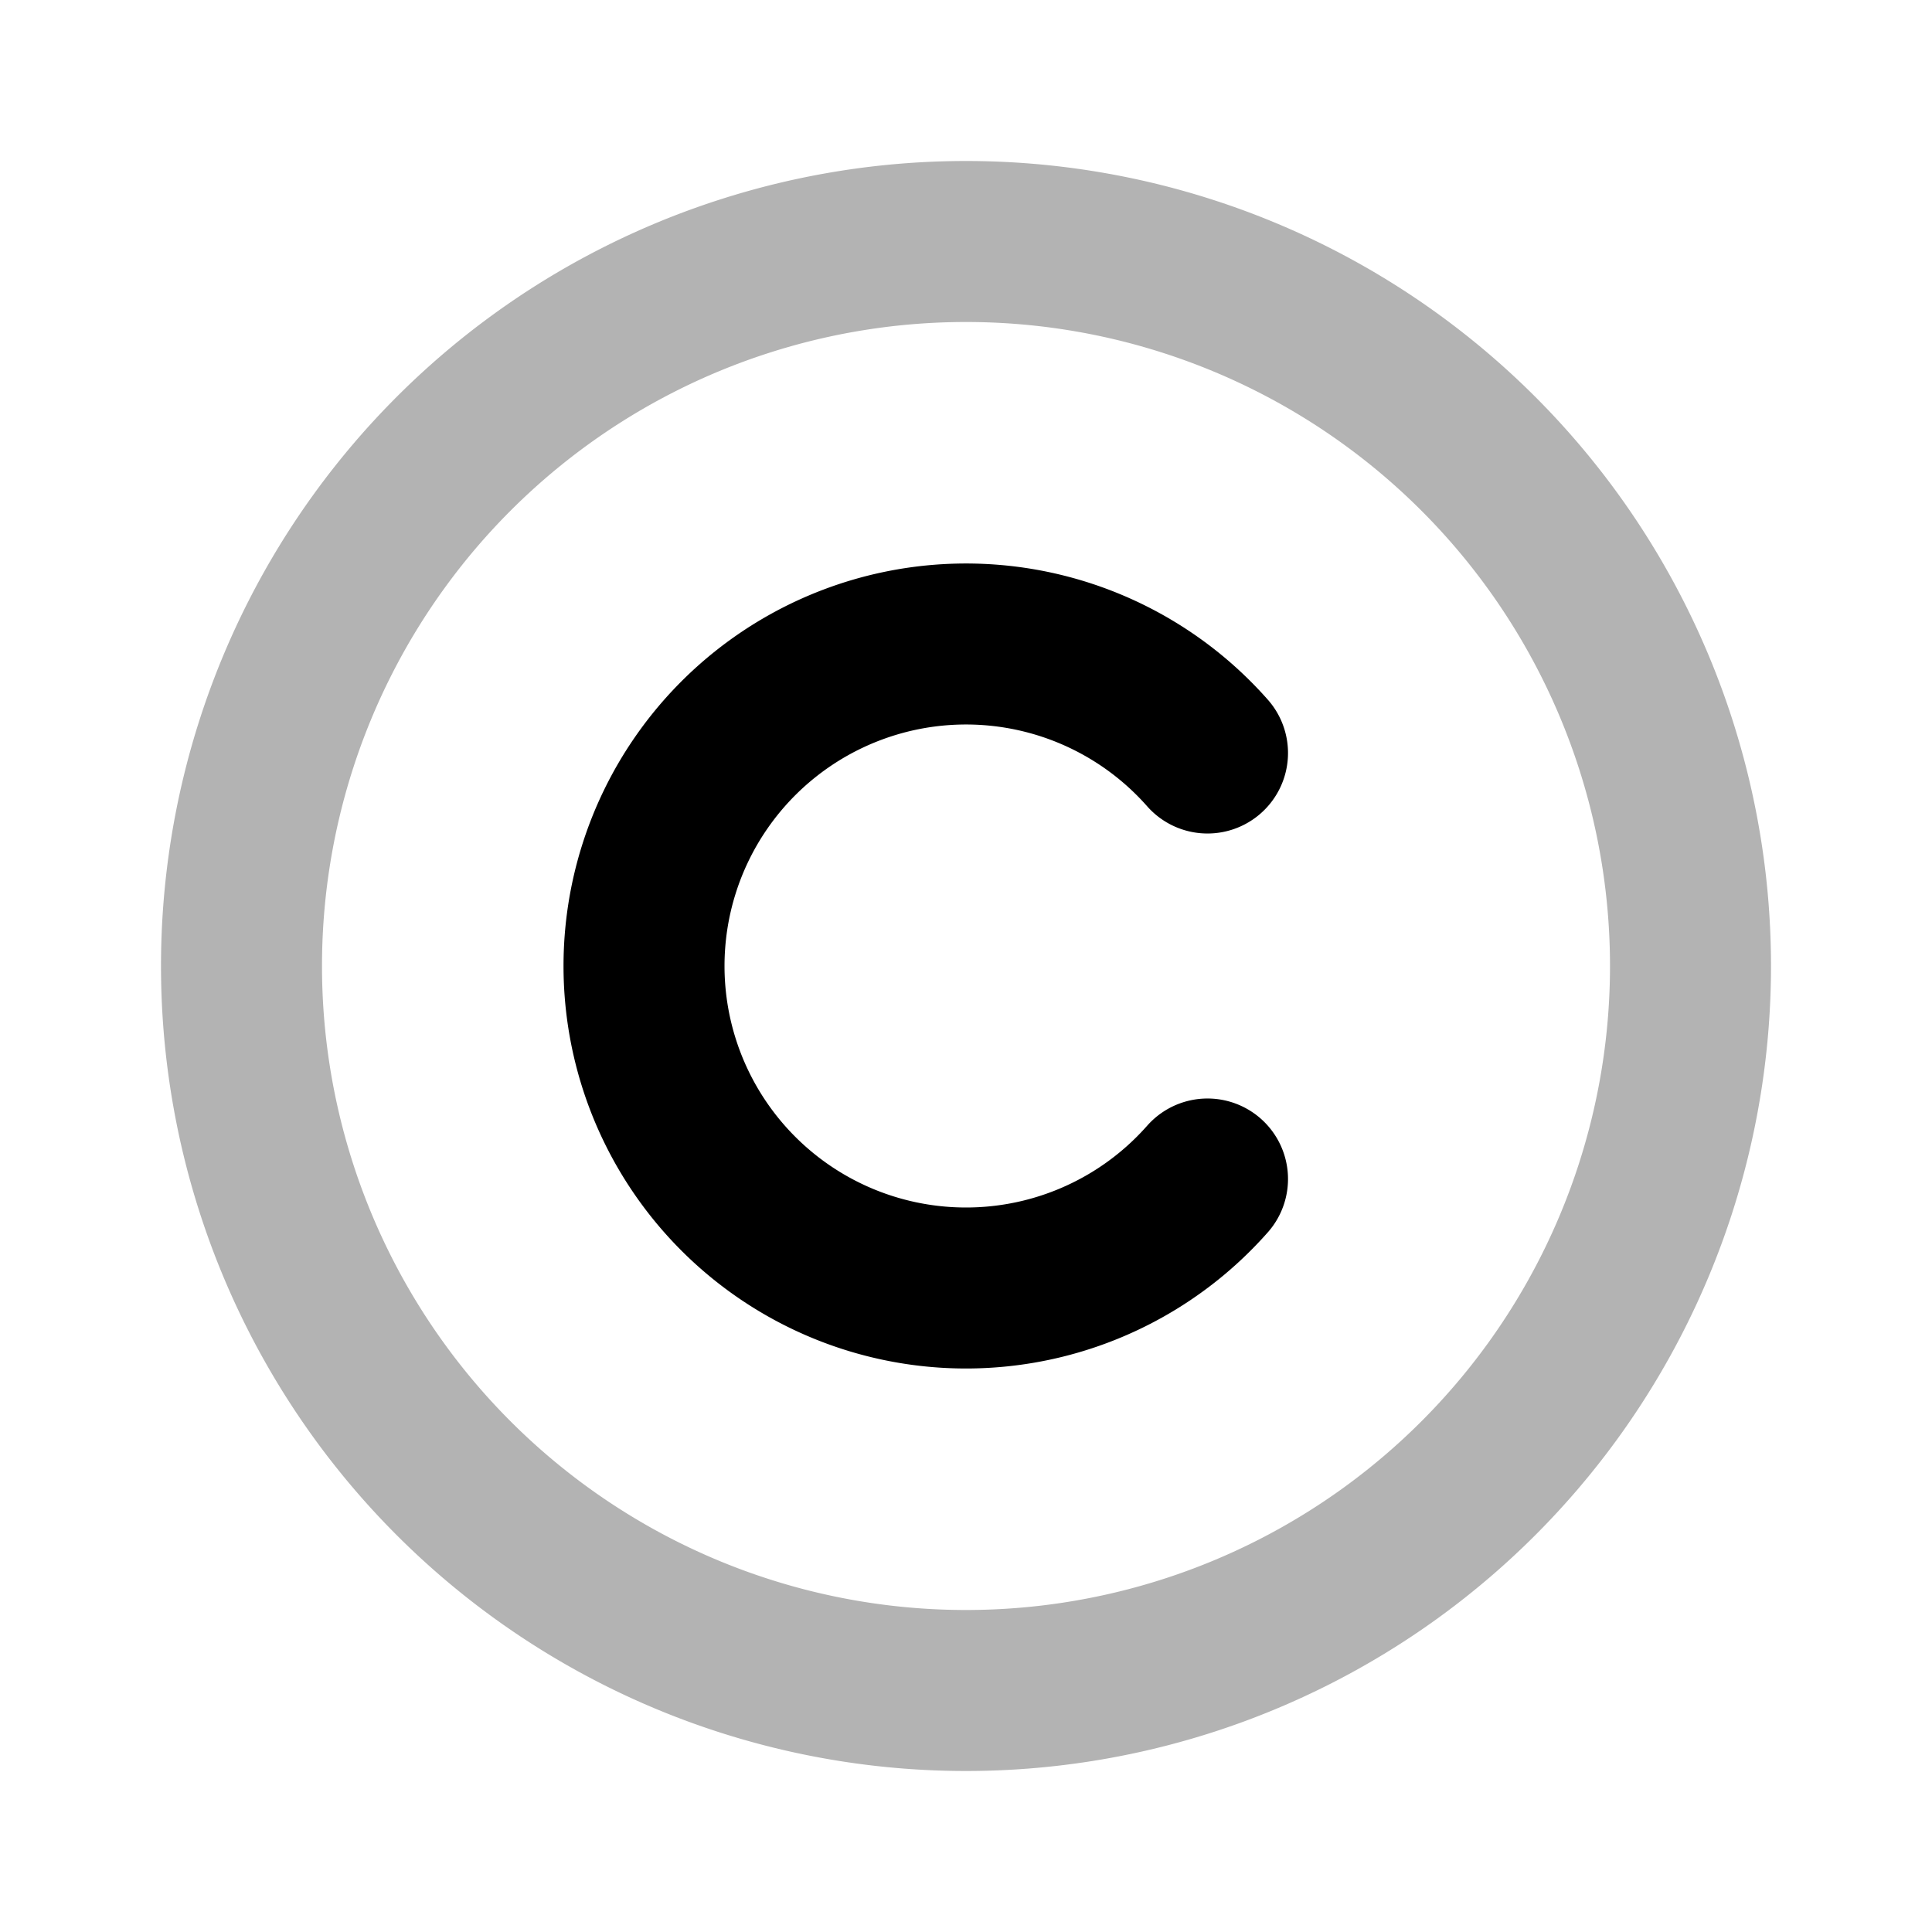 <svg xmlns="http://www.w3.org/2000/svg" width="24" height="24" viewbox="0 0 24 24" fill="none">
    <path stroke="currentColor" stroke-linecap="round" stroke-width="2" d="M21 12a9 9 0 1 1-18 0 9 9 0 0 1 18 0Z" opacity=".3"/>
    <path stroke="currentColor" stroke-linecap="round" stroke-width="2" d="M15 9.354a4 4 0 1 0 0 5.292"/>
</svg>